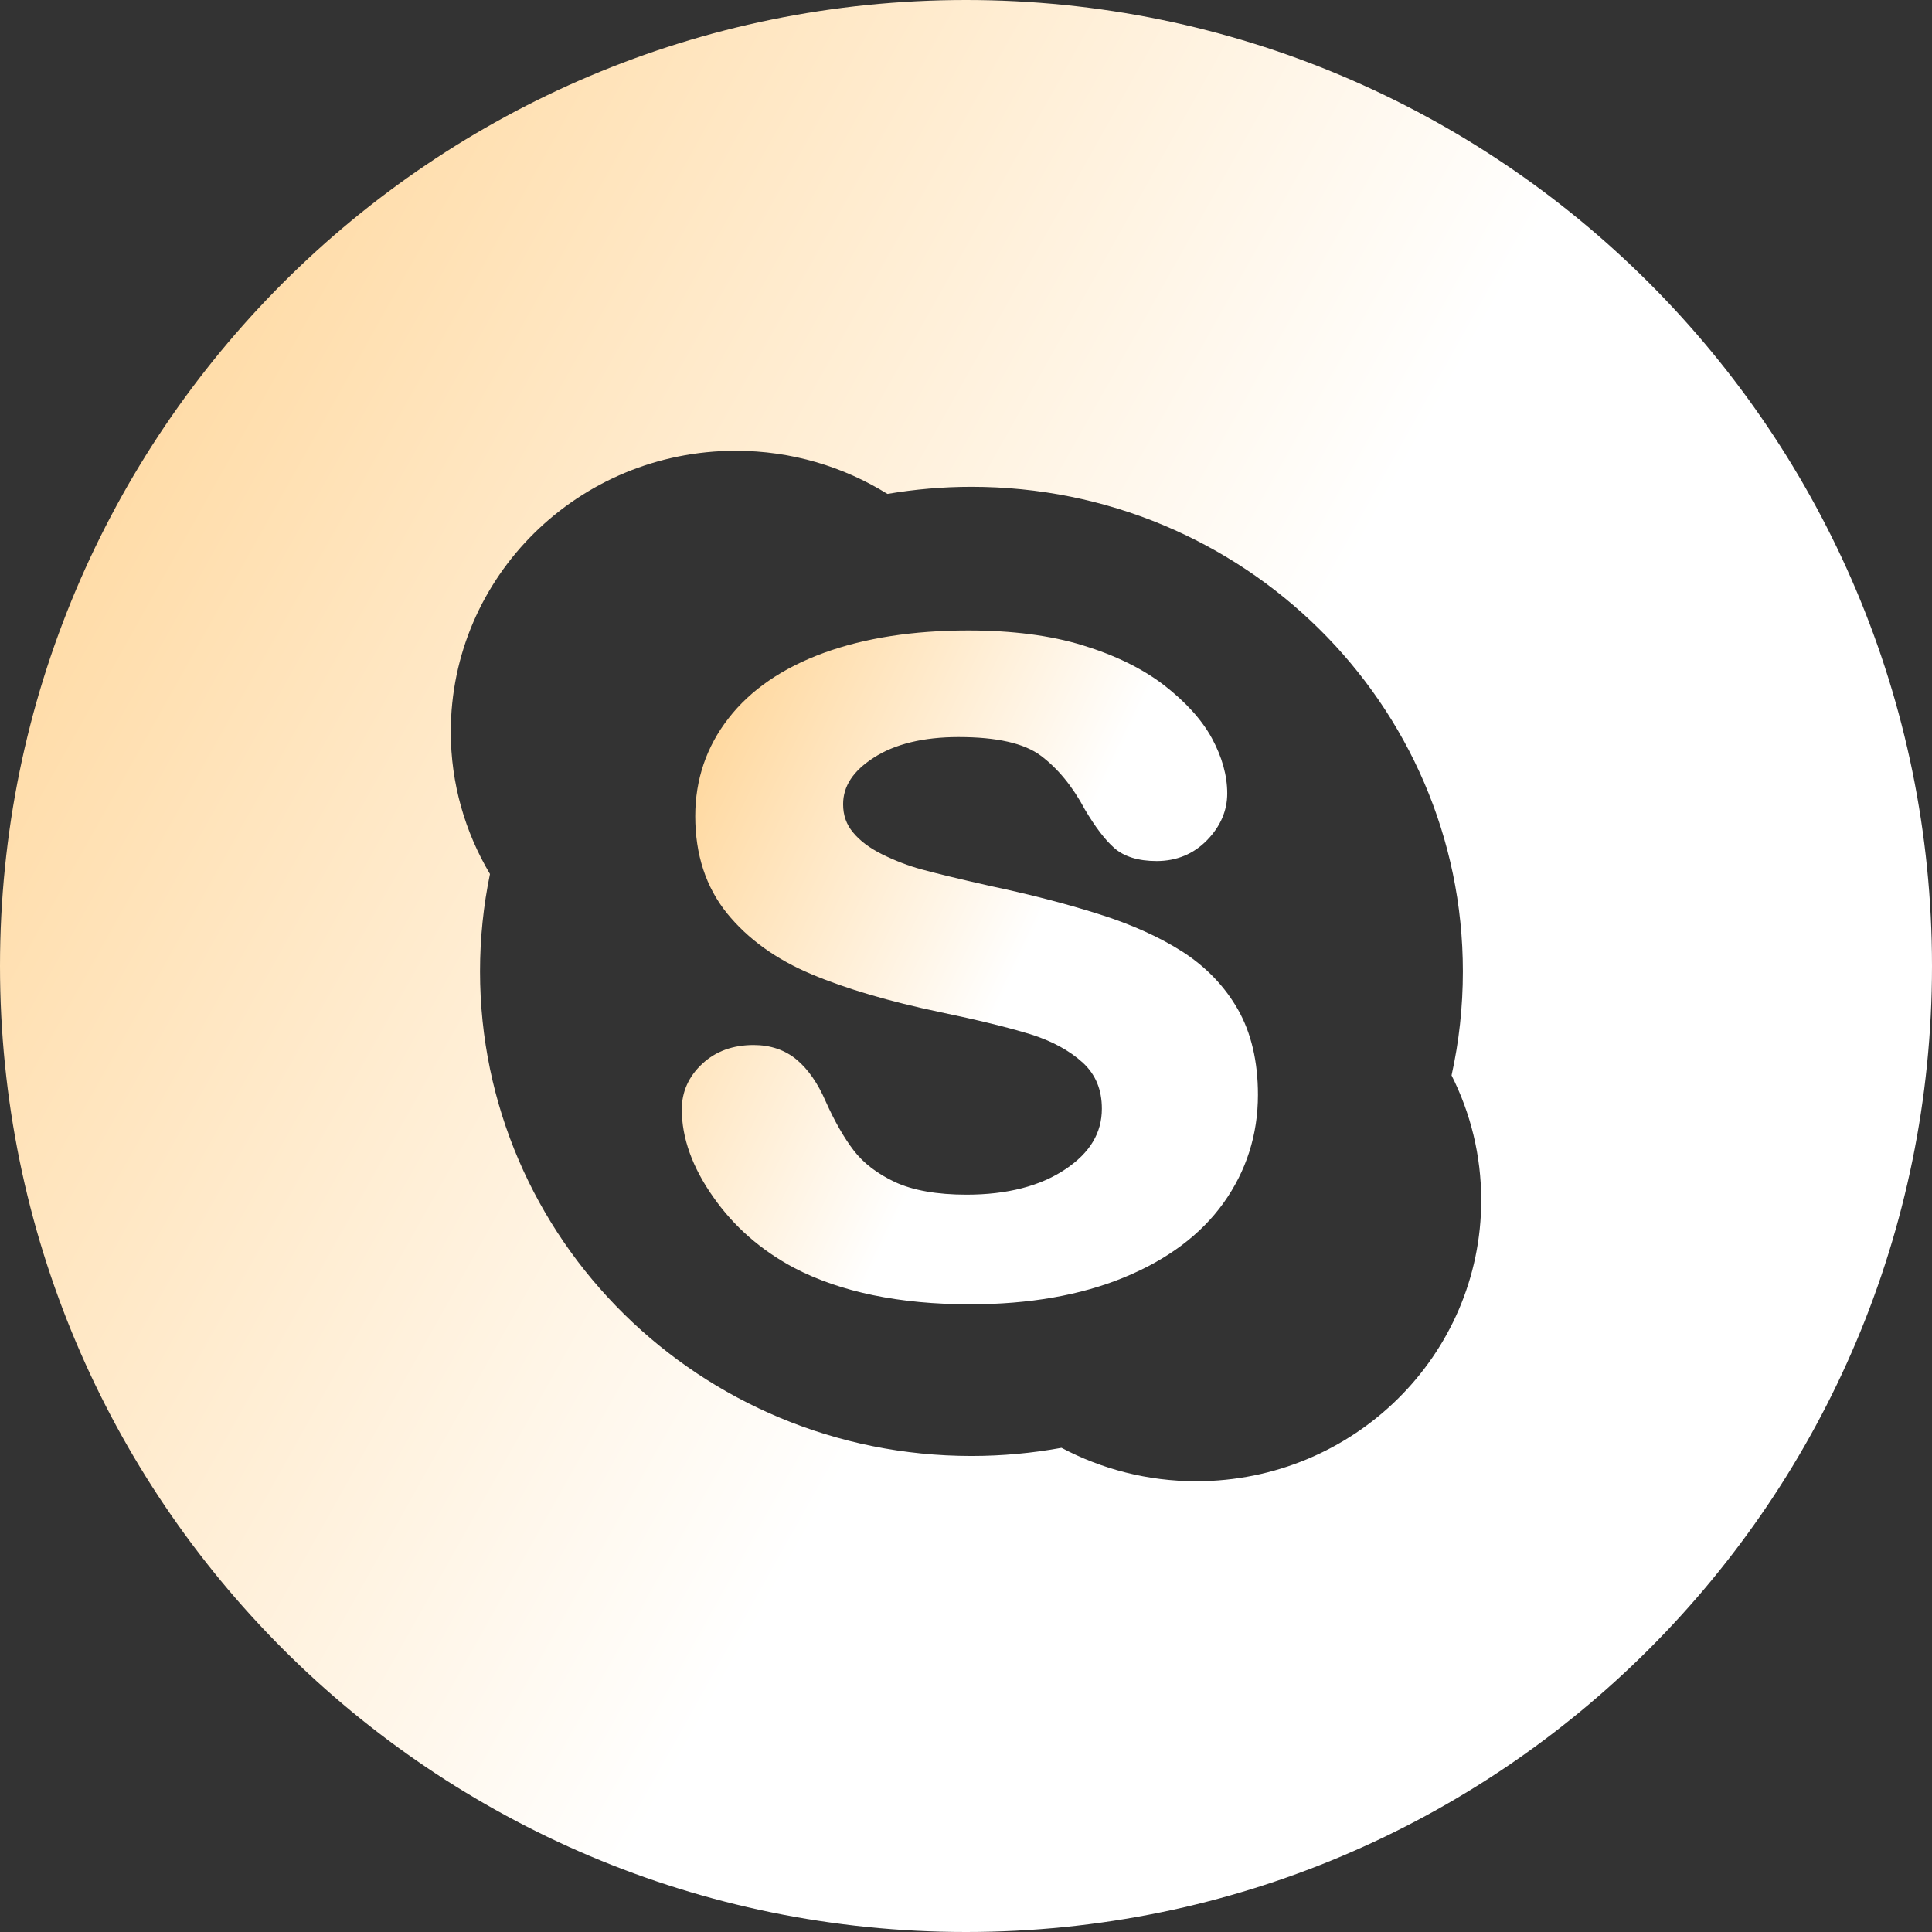 <svg width="28" height="28" viewBox="0 0 28 28" fill="none" xmlns="http://www.w3.org/2000/svg">
<rect x="0" y="0" width="28" height="28" fill="#333333" stroke="none"/>
<path fill-rule="evenodd" clip-rule="evenodd" d="M14 28C6.268 28 0 21.732 0 14C0 6.268 6.268 0 14 0C21.732 0 28 6.268 28 14C28 21.732 21.732 28 14 28ZM21.037 15.585C21.145 15.099 21.201 14.595 21.201 14.078C21.201 10.2 18.013 7.055 14.079 7.055C13.665 7.055 13.258 7.091 12.861 7.158C12.225 6.763 11.471 6.533 10.664 6.533C8.382 6.533 6.533 8.356 6.533 10.607C6.533 11.358 6.741 12.061 7.101 12.667C7.007 13.122 6.957 13.595 6.957 14.078C6.957 17.957 10.146 21.101 14.079 21.101C14.525 21.101 14.961 21.06 15.384 20.983C15.966 21.291 16.63 21.467 17.337 21.467C19.618 21.467 21.467 19.643 21.467 17.394C21.467 16.744 21.312 16.131 21.037 15.585Z" fill="url(#paint0_linear_253_335)"/>
<path fill-rule="evenodd" clip-rule="evenodd" d="M17.732 17.434C17.403 17.894 16.916 18.258 16.284 18.516C15.66 18.772 14.912 18.903 14.059 18.903C13.037 18.903 12.179 18.725 11.509 18.375C11.03 18.12 10.636 17.776 10.337 17.348C10.034 16.919 9.881 16.492 9.881 16.079C9.881 15.823 9.981 15.6 10.178 15.417C10.373 15.235 10.623 15.145 10.921 15.145C11.165 15.145 11.377 15.216 11.548 15.359C11.712 15.497 11.853 15.7 11.966 15.961C12.093 16.246 12.23 16.487 12.374 16.675C12.515 16.858 12.716 17.012 12.972 17.132C13.23 17.251 13.579 17.314 14.007 17.314C14.596 17.314 15.079 17.189 15.441 16.945C15.797 16.707 15.969 16.419 15.969 16.068C15.969 15.792 15.879 15.574 15.694 15.402C15.499 15.224 15.244 15.086 14.934 14.989C14.61 14.89 14.171 14.782 13.627 14.669C12.887 14.514 12.259 14.329 11.761 14.119C11.25 13.905 10.838 13.608 10.537 13.237C10.231 12.859 10.076 12.385 10.076 11.829C10.076 11.299 10.238 10.82 10.56 10.408C10.877 9.999 11.343 9.679 11.942 9.461C12.533 9.246 13.236 9.137 14.032 9.137C14.668 9.137 15.227 9.209 15.694 9.353C16.164 9.497 16.559 9.691 16.87 9.93C17.183 10.173 17.417 10.43 17.563 10.698C17.71 10.969 17.786 11.238 17.786 11.499C17.786 11.75 17.687 11.978 17.493 12.177C17.298 12.377 17.052 12.479 16.762 12.479C16.498 12.479 16.291 12.415 16.149 12.29C16.016 12.173 15.877 11.991 15.723 11.732C15.546 11.399 15.331 11.137 15.084 10.952C14.844 10.772 14.445 10.682 13.894 10.682C13.385 10.682 12.969 10.782 12.661 10.982C12.364 11.173 12.219 11.394 12.219 11.655C12.219 11.815 12.266 11.949 12.362 12.063C12.462 12.186 12.605 12.292 12.786 12.382C12.973 12.474 13.166 12.549 13.36 12.601C13.557 12.655 13.889 12.736 14.345 12.839C14.922 12.961 15.451 13.098 15.919 13.246C16.394 13.395 16.803 13.579 17.139 13.794C17.479 14.013 17.749 14.294 17.941 14.63C18.133 14.968 18.231 15.383 18.231 15.867C18.231 16.445 18.062 16.973 17.732 17.434Z" fill="url(#paint1_linear_253_335)"/>
<defs>
<linearGradient id="paint0_linear_253_335" x1="5.988" y1="-12.71" x2="25.257" y2="-1.924" gradientUnits="userSpaceOnUse">
<stop stop-color="#FFCF88"/>
<stop offset="1" stop-color="white"/>
</linearGradient>
<linearGradient id="paint1_linear_253_335" x1="11.667" y1="4.703" x2="17.807" y2="7.642" gradientUnits="userSpaceOnUse">
<stop stop-color="#FFCF88"/>
<stop offset="1" stop-color="white"/>
</linearGradient>
</defs>
</svg>
